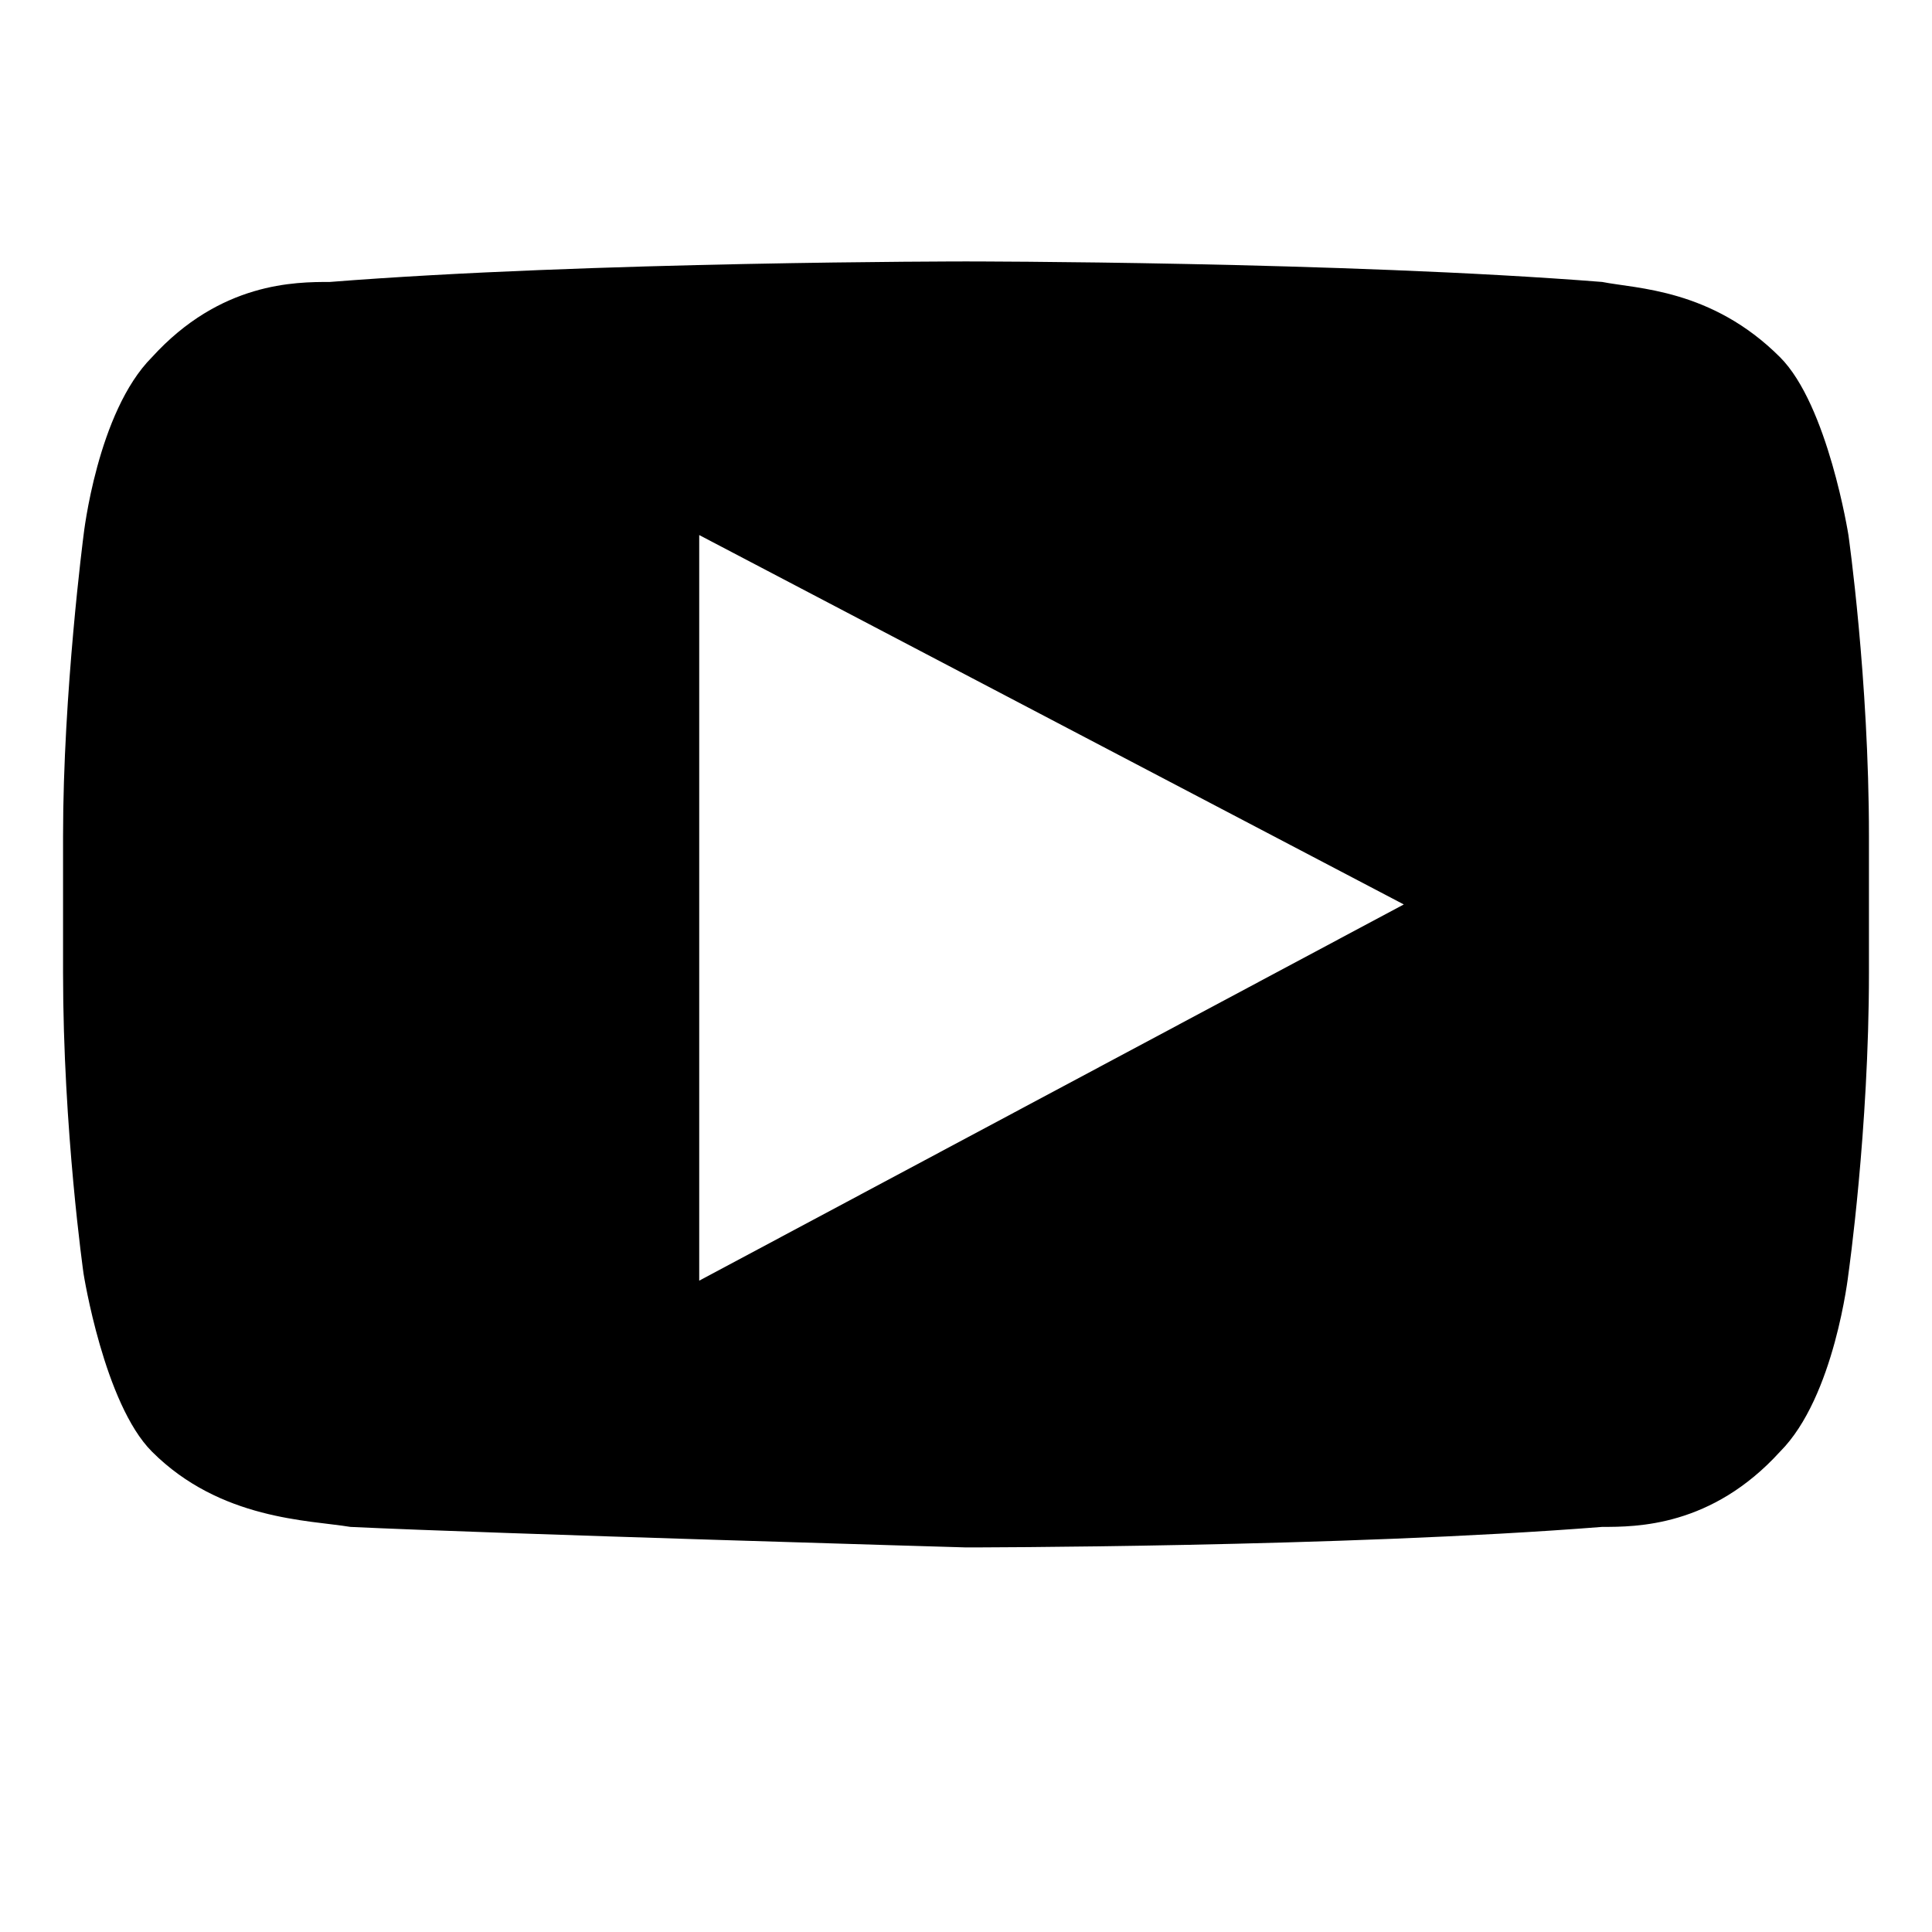 <?xml version="1.0" encoding="utf-8"?>
<!-- Generated by IcoMoon.io -->
<!DOCTYPE svg PUBLIC "-//W3C//DTD SVG 1.1//EN" "http://www.w3.org/Graphics/SVG/1.1/DTD/svg11.dtd">
<svg version="1.1" xmlns="http://www.w3.org/2000/svg" xmlns:xlink="http://www.w3.org/1999/xlink" width="512" height="512" viewBox="0 0 512 512">
<path fill="#000000" d="M489.853 141.792c0 0-5.438-34.442-18.127-47.132-18.127-18.127-38.070-18.127-47.132-19.94-68.887-5.438-168.592-5.438-168.592-5.438s-99.705 0-168.592 5.438c-9.065 0-29.005 0-47.133 19.94-14.502 14.502-18.128 47.132-18.128 47.132s-5.438 41.695-5.438 79.763v36.255c0 41.695 5.438 79.762 5.438 79.762s5.438 34.442 18.128 47.132c18.128 18.127 41.695 18.127 52.572 19.94 38.070 1.813 163.153 5.438 163.153 5.438s99.705 0 168.592-5.438c9.065 0 29.005 0 47.132-19.94 14.502-14.502 18.127-47.132 18.127-47.132s5.438-38.070 5.438-79.762v-36.255c0-41.695-5.438-79.762-5.438-79.762zM185.3 339.39v-197.596l186.72 97.892-186.72 99.705z"></path>
</svg>
